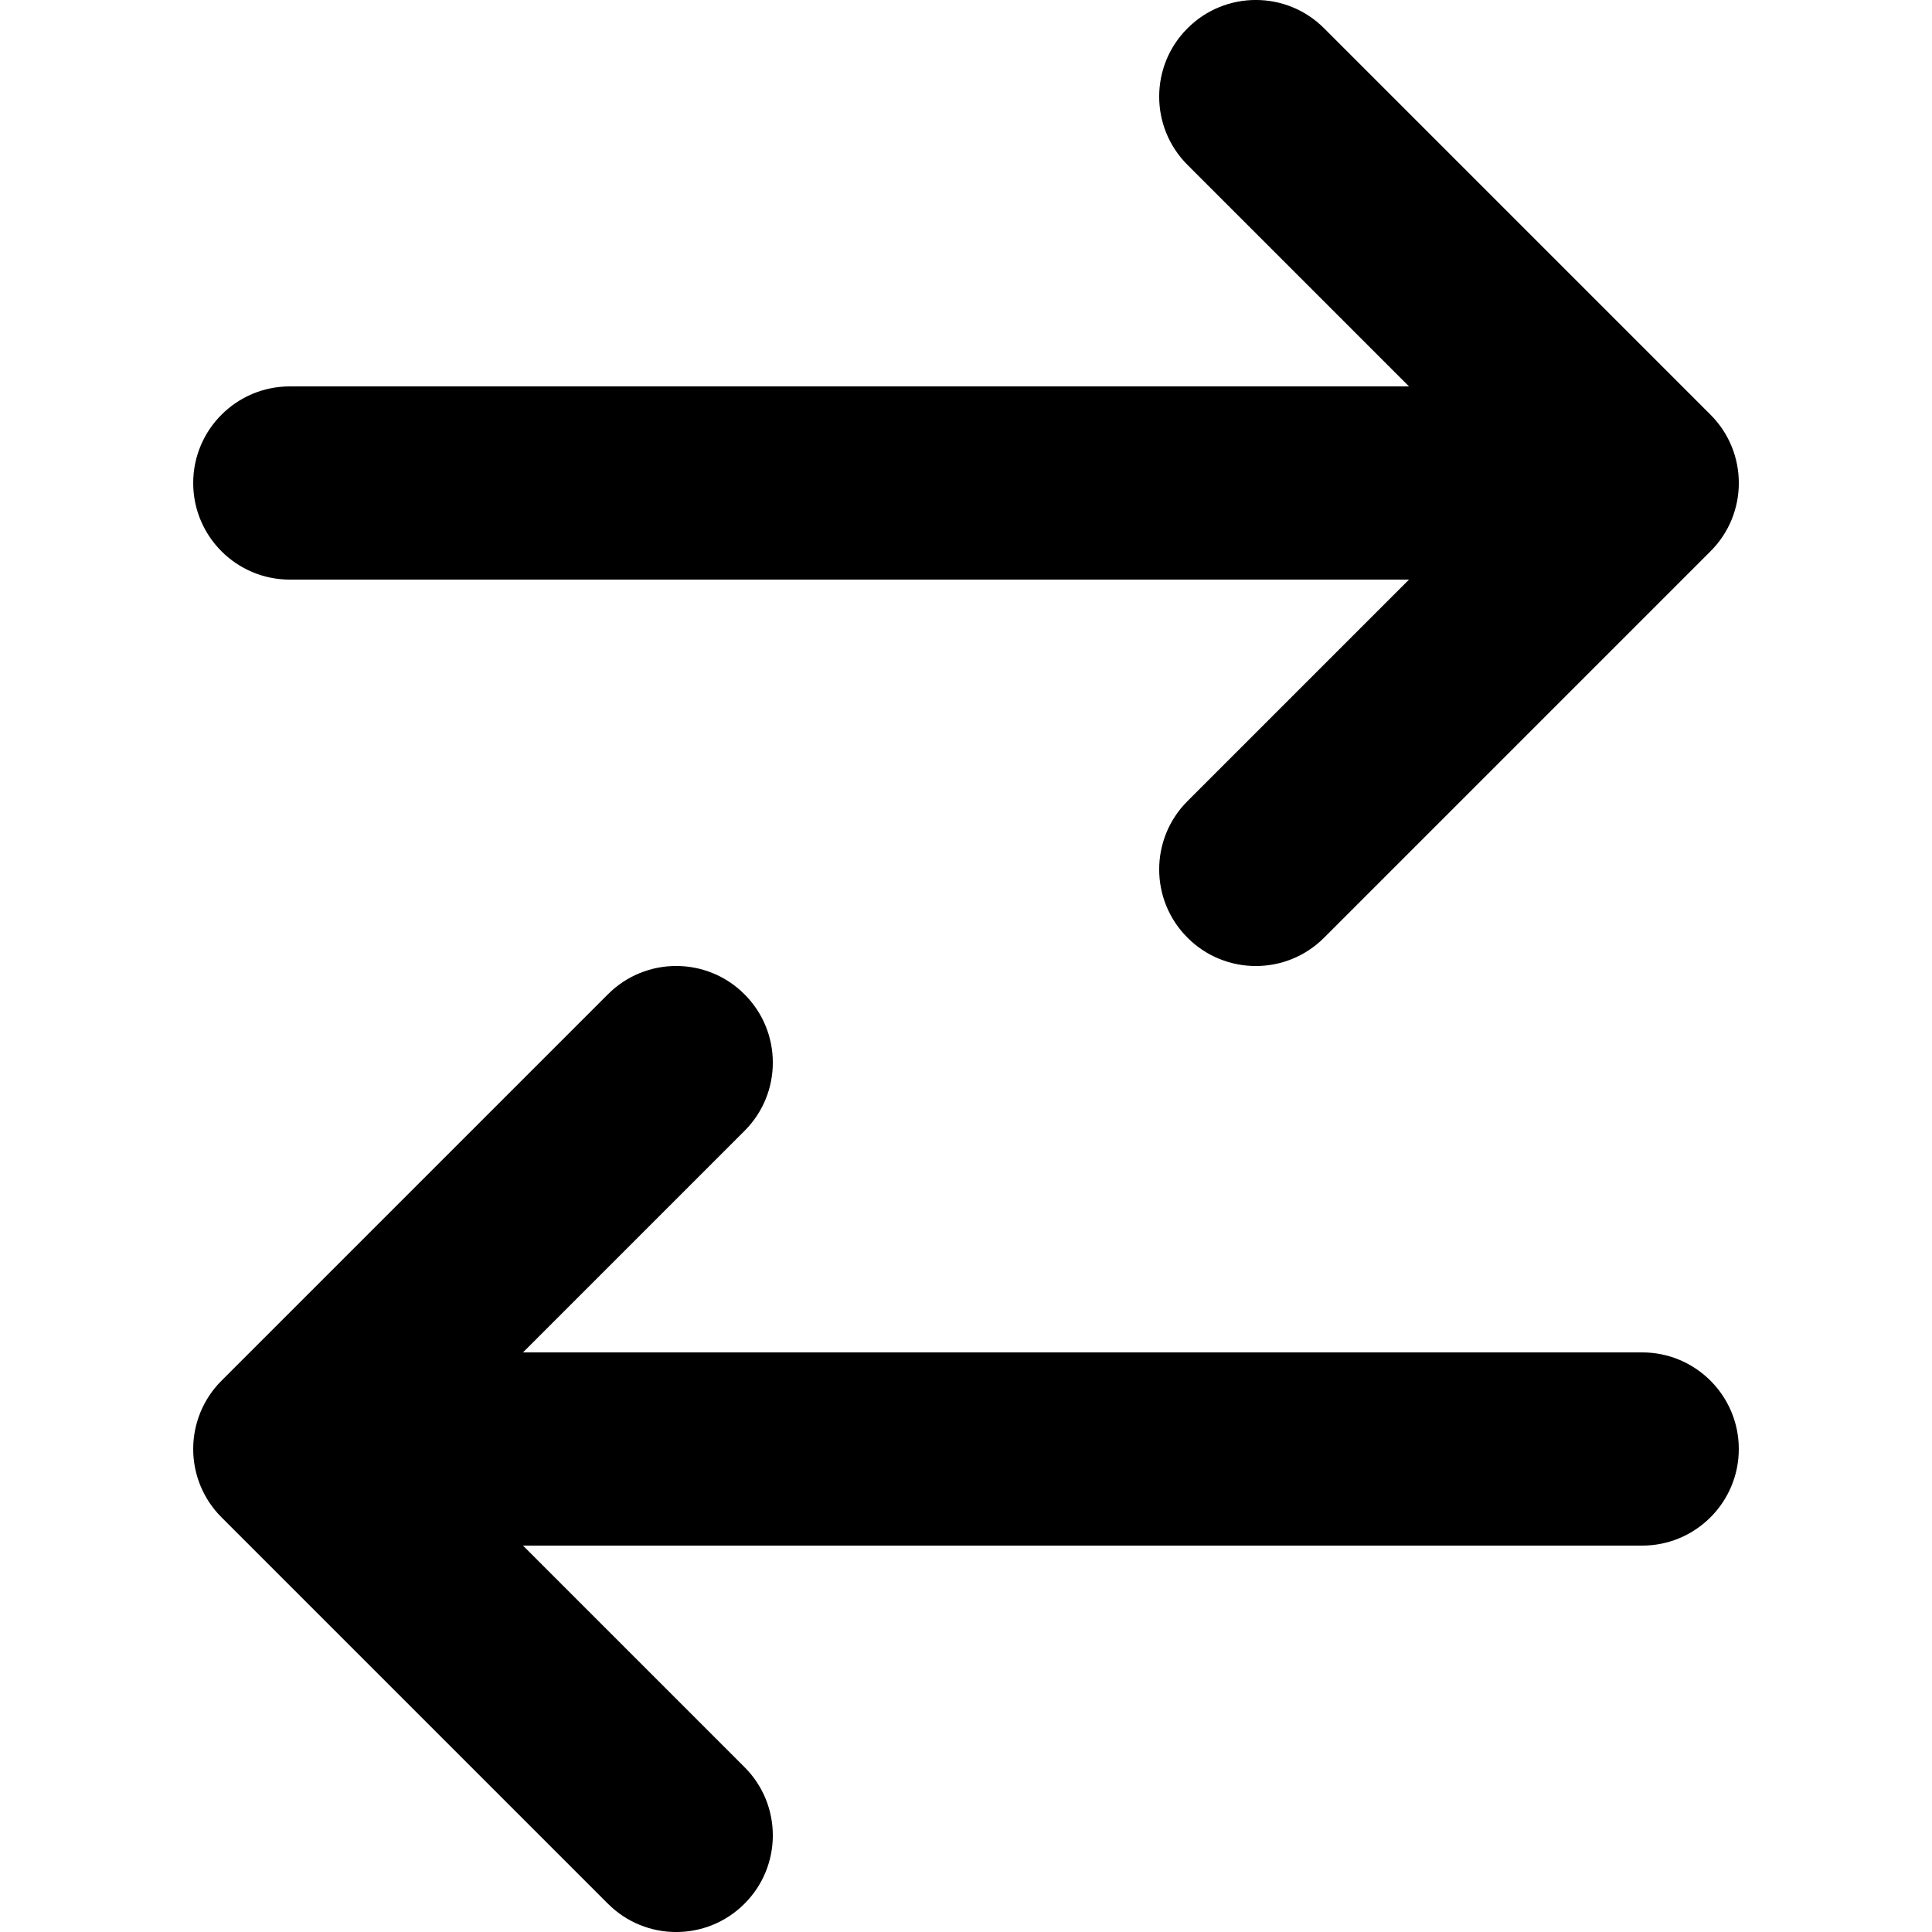  <svg
    width="16"
    height="16"
    viewBox="0 0 16 20"
    fill="none"
    xmlns="http://www.w3.org/2000/svg"
  >
    <path
      d="M10.293 0.293C10.683 -0.098 11.317 -0.098 11.707 0.293L15.707 4.293C16.098 4.683 16.098 5.317 15.707 5.707L11.707 9.707C11.317 10.098 10.683 10.098 10.293 9.707C9.902 9.317 9.902 8.683 10.293 8.293L12.586 6L1 6C0.448 6 4.17233e-07 5.552 4.17233e-07 5C4.76837e-07 4.448 0.448 4 1 4L12.586 4L10.293 1.707C9.902 1.317 9.902 0.683 10.293 0.293ZM5.707 10.293C6.098 10.683 6.098 11.317 5.707 11.707L3.414 14H15C15.552 14 16 14.448 16 15C16 15.552 15.552 16 15 16H3.414L5.707 18.293C6.098 18.683 6.098 19.317 5.707 19.707C5.317 20.098 4.683 20.098 4.293 19.707L0.293 15.707C0.105 15.52 0 15.265 0 15C0 14.735 0.105 14.48 0.293 14.293L4.293 10.293C4.683 9.902 5.317 9.902 5.707 10.293Z"
      fill="currentColor"
    />
  </svg>